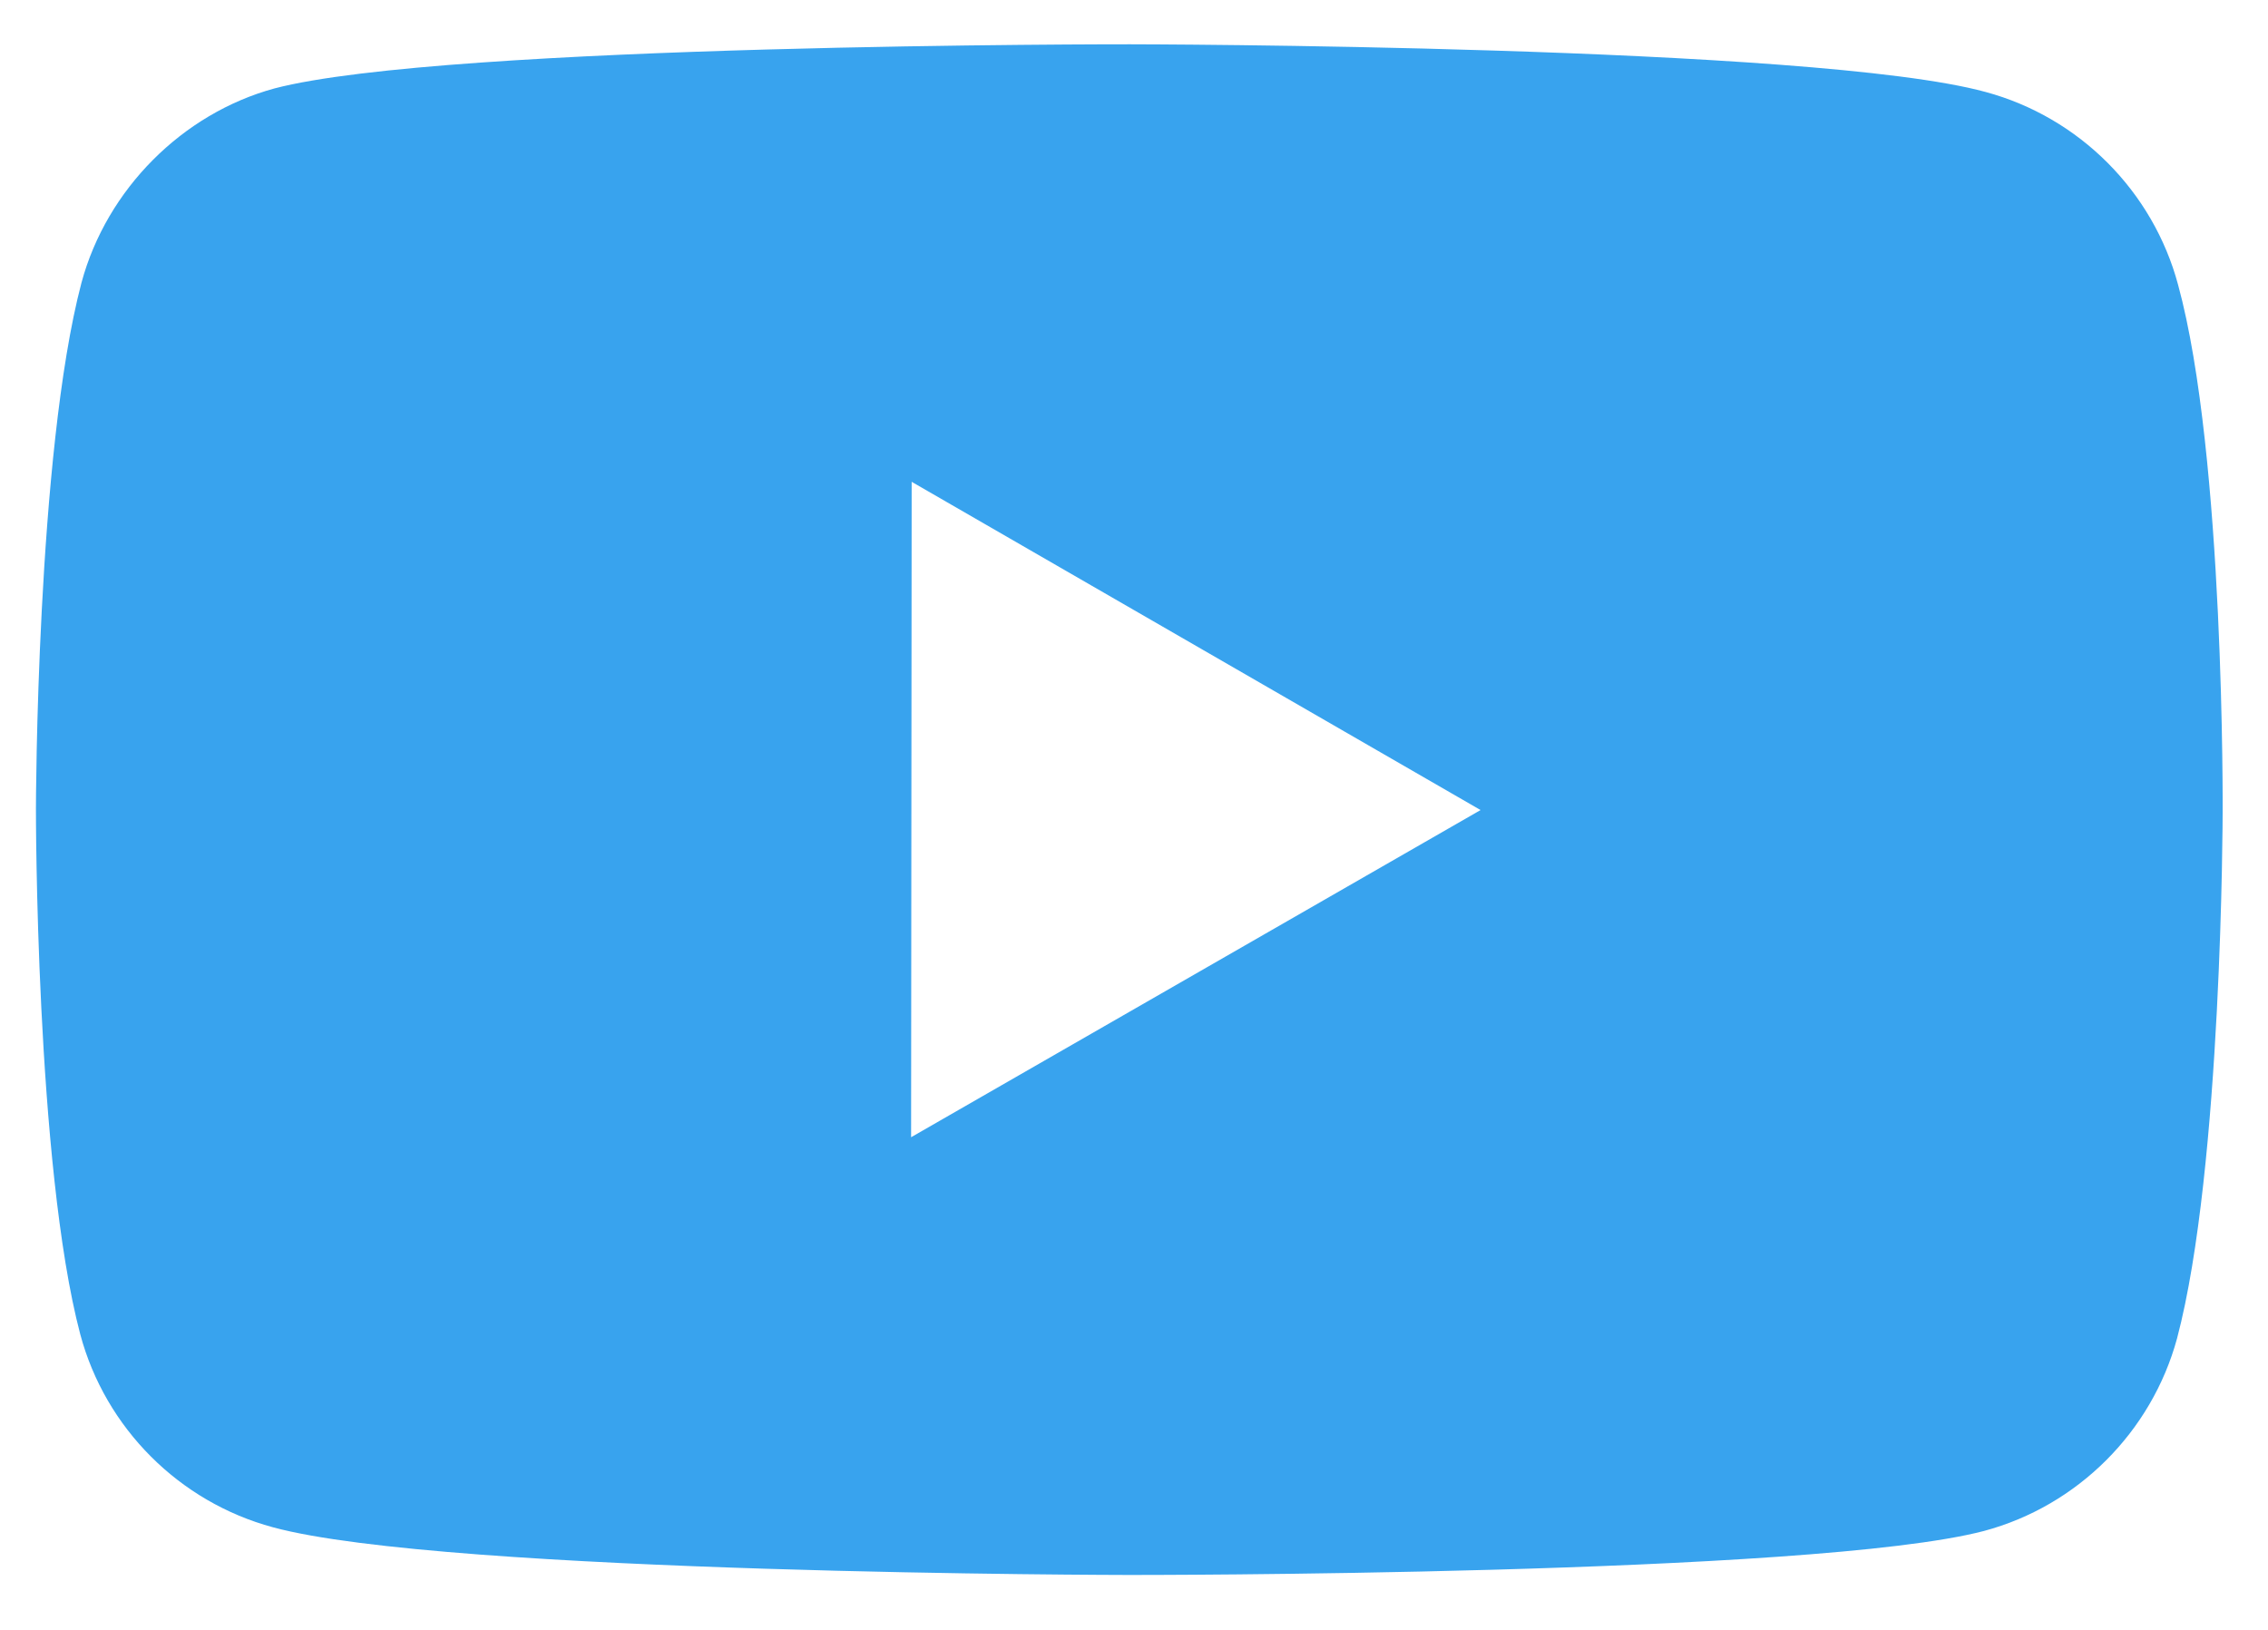 <svg width="32" height="23" viewBox="0 0 32 23" fill="none" xmlns="http://www.w3.org/2000/svg">
<path d="M30.732 4.021C30.378 2.698 29.337 1.655 28.016 1.298C25.602 0.636 15.944 0.625 15.944 0.625C15.944 0.625 6.288 0.614 3.872 1.248C2.577 1.601 1.507 2.667 1.15 3.988C0.513 6.403 0.507 11.41 0.507 11.41C0.507 11.41 0.501 16.441 1.133 18.831C1.487 20.152 2.528 21.195 3.851 21.552C6.289 22.215 15.921 22.225 15.921 22.225C15.921 22.225 25.579 22.236 27.993 21.604C29.313 21.25 30.358 20.207 30.717 18.886C31.355 16.474 31.36 11.468 31.36 11.468C31.36 11.468 31.391 6.435 30.732 4.021ZM12.855 16.048L12.863 6.799L20.89 11.431L12.855 16.048Z" fill="#38A3EE"/>
</svg>
